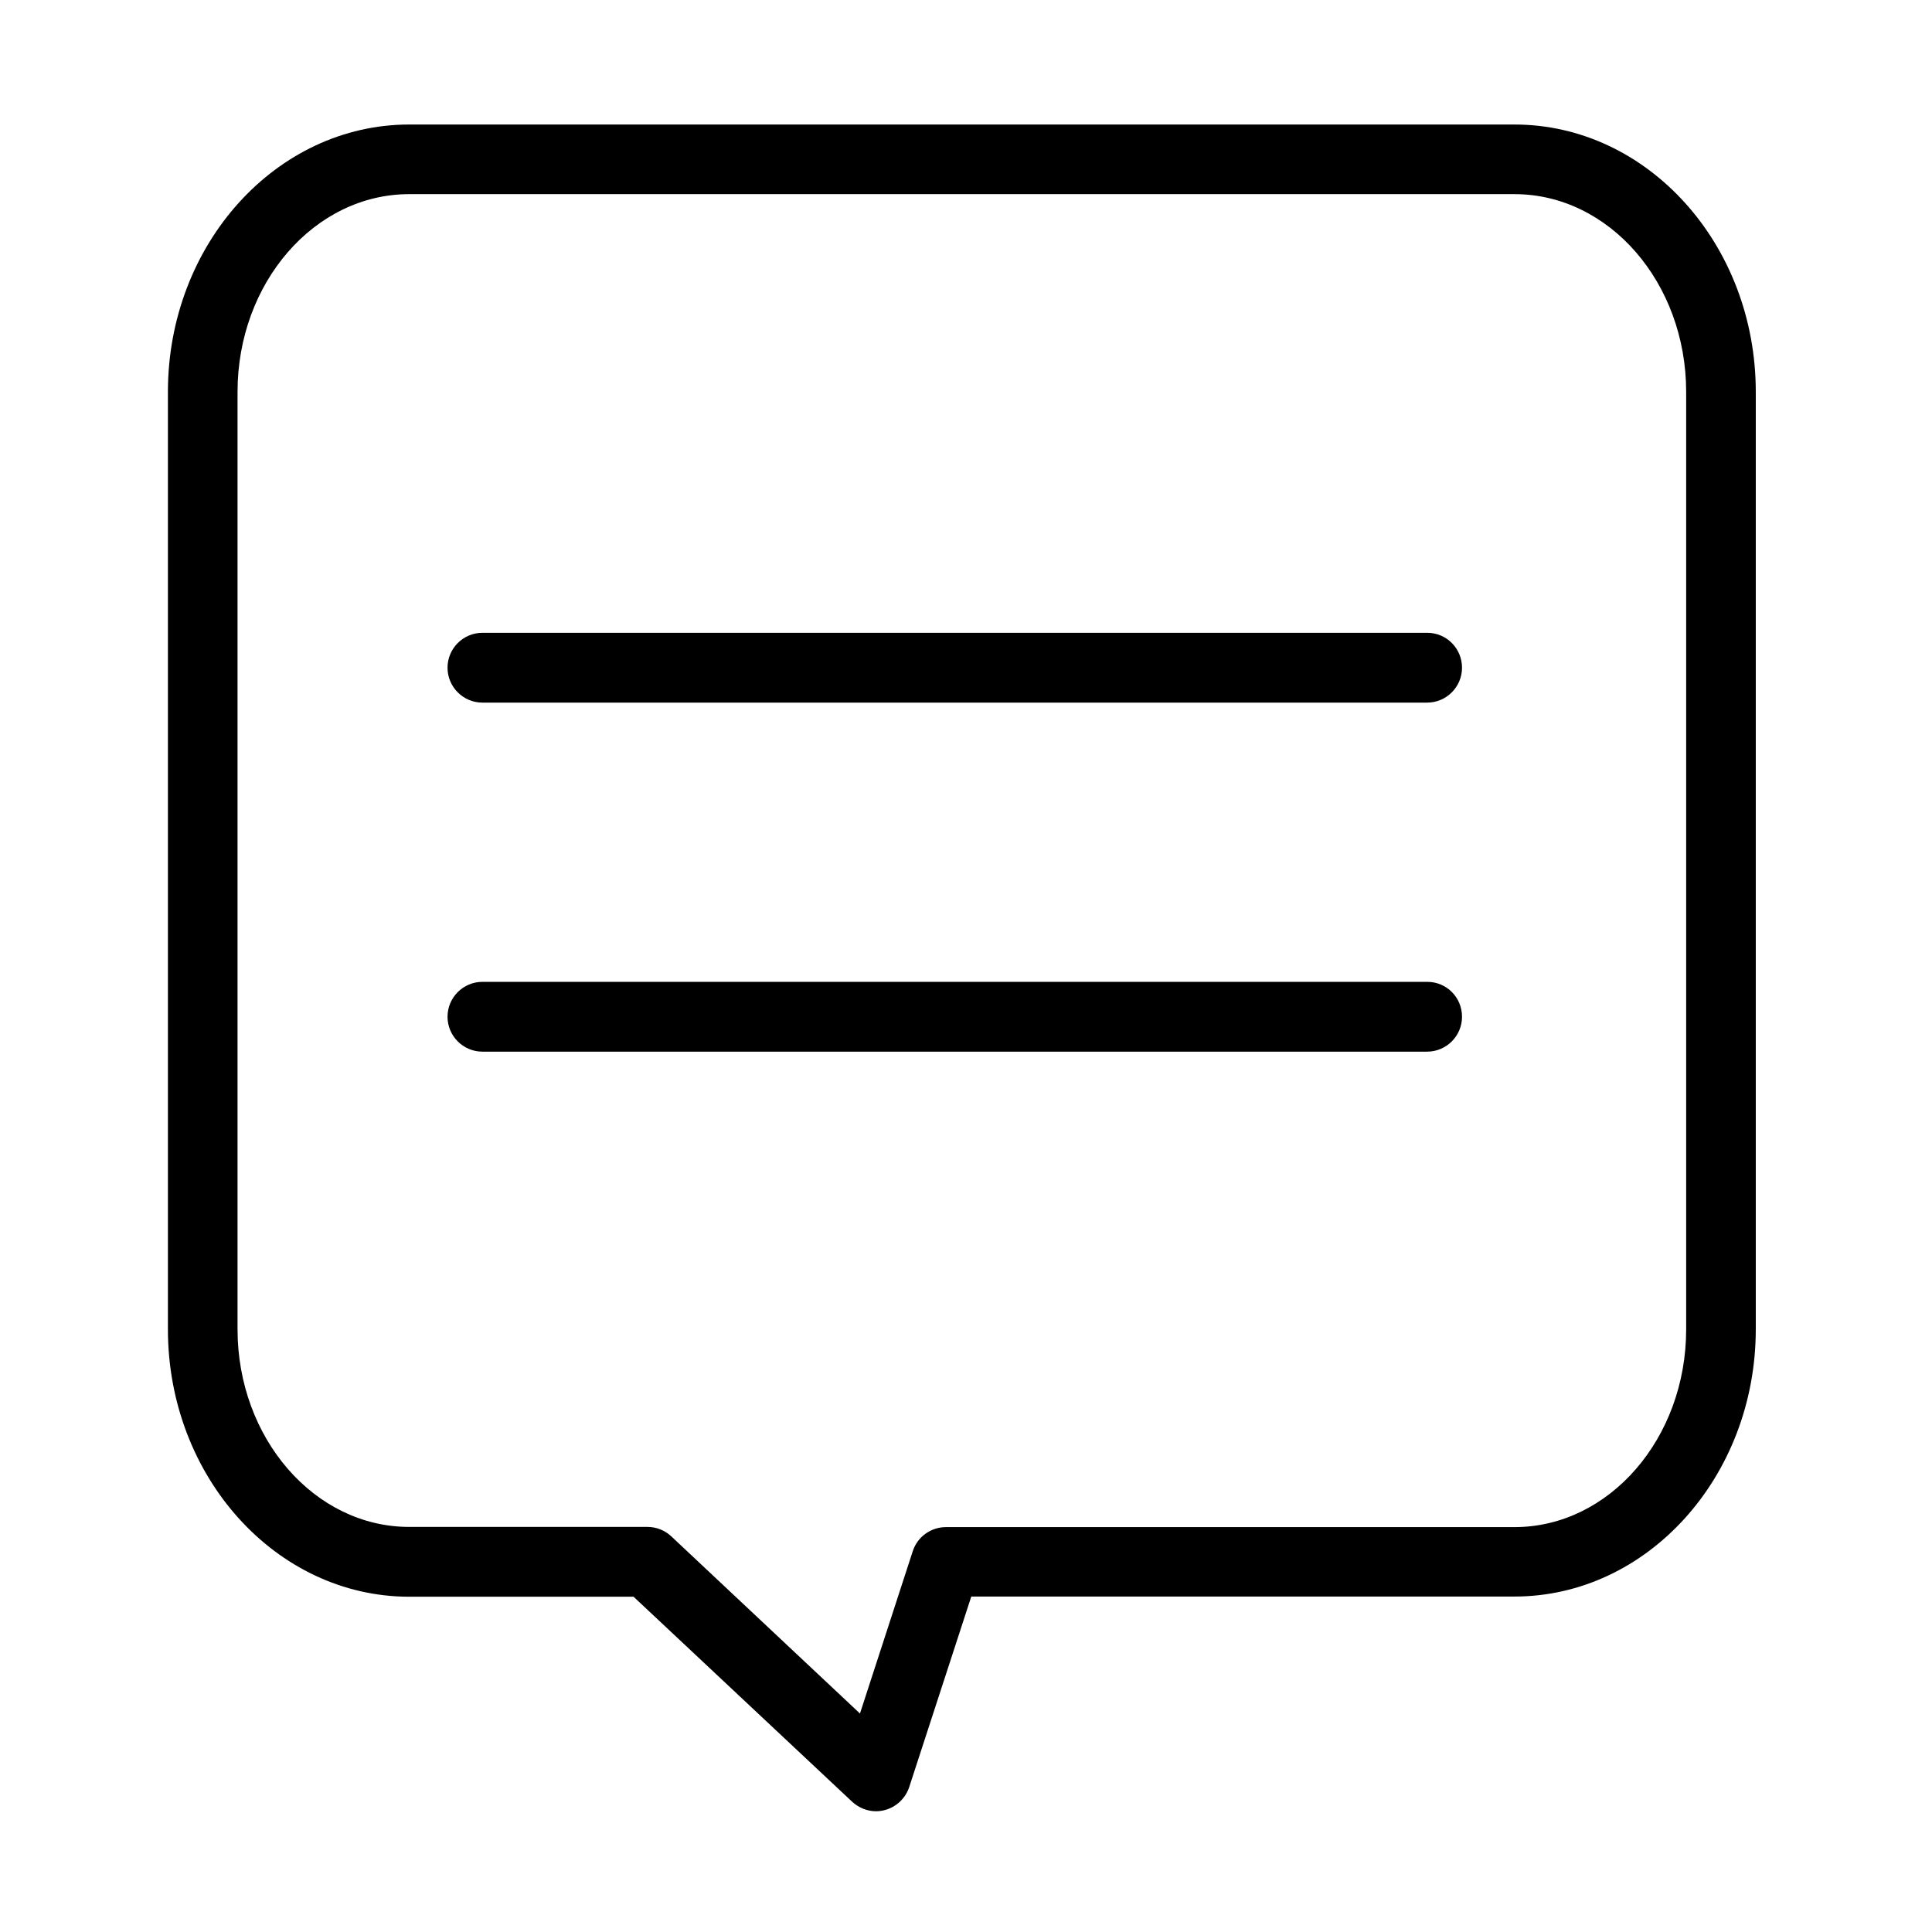 <?xml version="1.0" standalone="no"?><!DOCTYPE svg PUBLIC "-//W3C//DTD SVG 1.1//EN" "http://www.w3.org/Graphics/SVG/1.1/DTD/svg11.dtd"><svg t="1664783992882" class="icon" viewBox="0 0 1024 1024" version="1.1" xmlns="http://www.w3.org/2000/svg" p-id="2753" xmlns:xlink="http://www.w3.org/1999/xlink" width="64" height="64"><path d="M802.7 66H216.9C146.4 66 89 129.5 89 207.7v496.9c0 78.1 57.4 141.7 127.9 141.7h118.9L451.7 955c3.5 3.2 8 5 12.6 5 1.5 0 3.1-0.2 4.6-0.6 6.1-1.6 11-6.2 13-12.2l32.9-101h287.9c70.5 0 127.9-63.6 127.9-141.7V207.7c0-78.2-57.4-141.7-127.9-141.7z m91 638.6c0 57.8-40.8 104.8-91 104.8H501.4c-8 0-15.1 5.1-17.6 12.7l-28 86.1-100-93.9c-3.4-3.2-7.9-5-12.6-5H216.9c-50.2 0-91-47-91-104.8V207.7c0-57.8 40.8-104.8 91-104.8h585.8c50.2 0 91 47 91 104.8v496.9z" p-id="2754"></path><path d="M756.5 520.4H255.7c-10.2 0-18.5 8.3-18.5 18.5s8.3 18.5 18.5 18.5h500.7c10.2 0 18.5-8.3 18.5-18.5 0-10.3-8.2-18.5-18.4-18.5zM756.5 335.4H255.7c-10.2 0-18.5 8.3-18.5 18.5s8.3 18.5 18.5 18.5h500.7c10.2 0 18.5-8.3 18.5-18.5s-8.2-18.5-18.4-18.5z" p-id="2755"></path></svg>